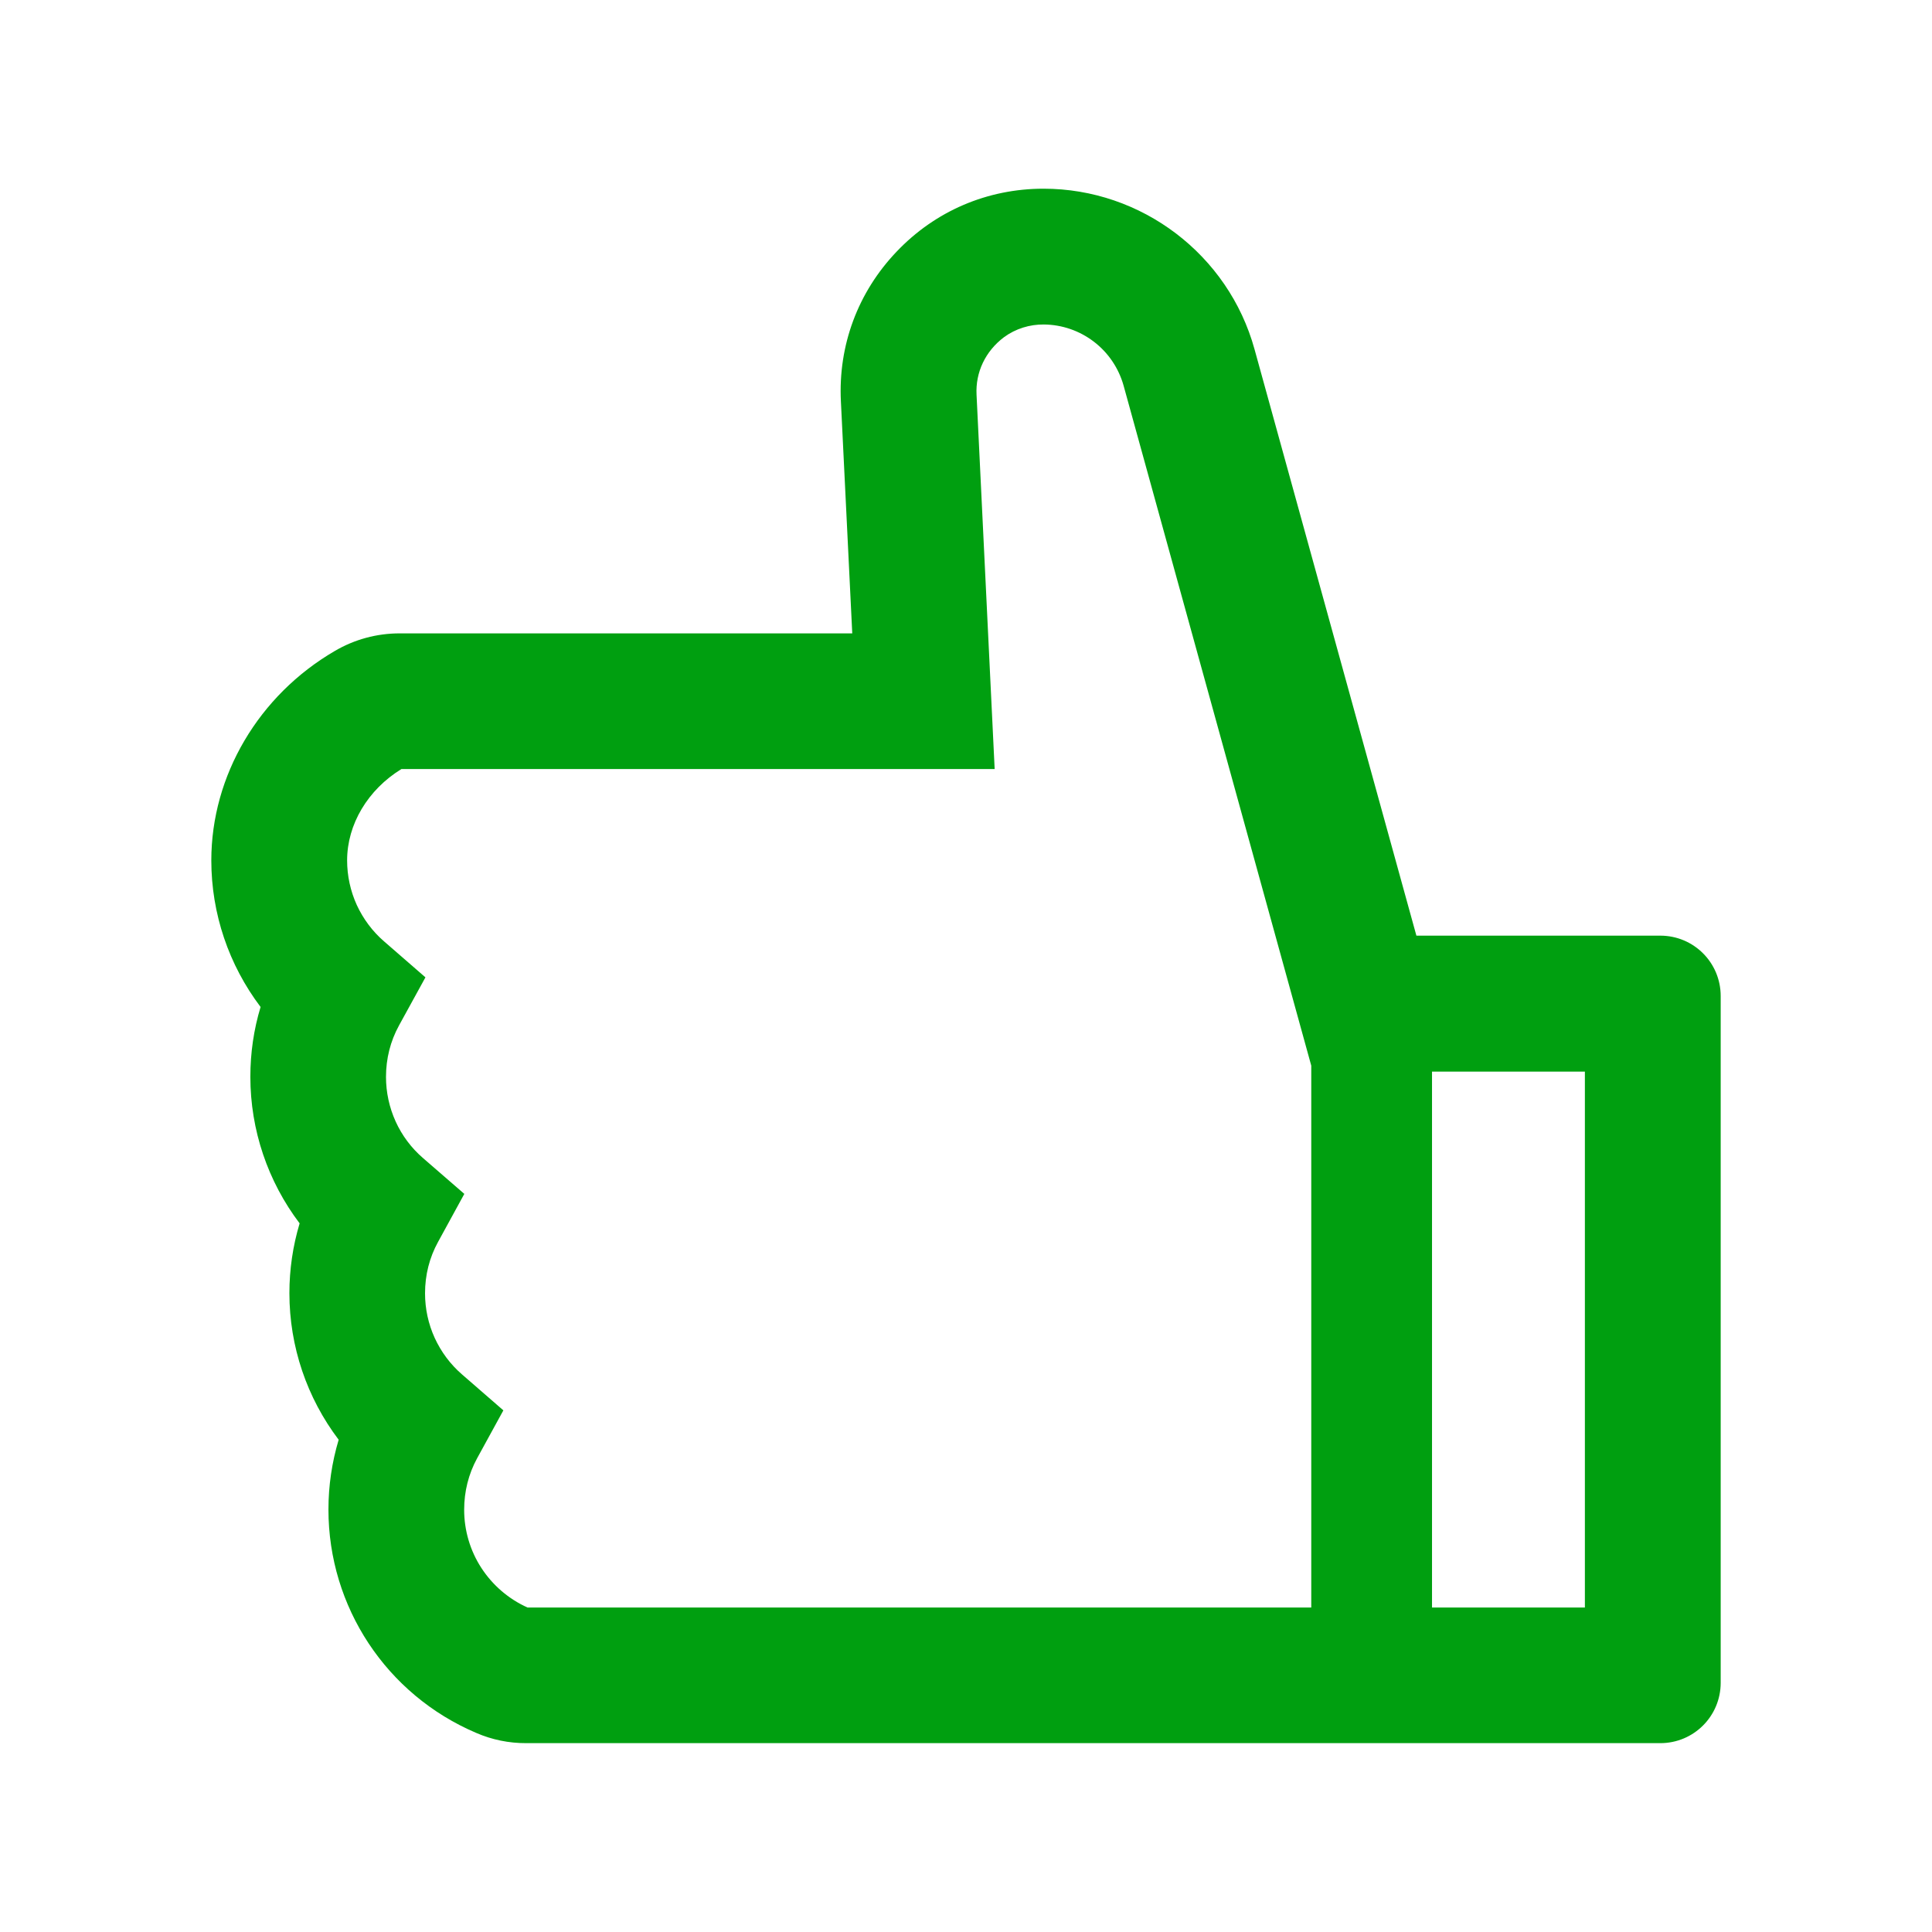 <svg width="24" height="24" viewBox="0 0 24 24" fill="none" xmlns="http://www.w3.org/2000/svg">
<path d="M3.237 12.509C3.152 12.79 3.11 13.081 3.11 13.376C3.11 14.039 3.328 14.677 3.722 15.197C3.638 15.478 3.595 15.769 3.595 16.064C3.595 16.727 3.813 17.365 4.207 17.885C4.123 18.166 4.08 18.457 4.08 18.752C4.08 19.962 4.8 21.052 5.916 21.527C6.112 21.612 6.323 21.655 6.537 21.654L20.625 21.654C21.04 21.654 21.375 21.319 21.375 20.904V12.373C21.375 11.958 21.04 11.623 20.625 11.623H17.595L15.584 4.338C15.26 3.164 14.182 2.344 12.963 2.344C12.267 2.344 11.618 2.62 11.137 3.127C10.657 3.63 10.411 4.291 10.446 4.987L10.587 7.868H4.964C4.68 7.868 4.404 7.943 4.16 8.086C3.213 8.637 2.625 9.635 2.625 10.688C2.625 11.351 2.843 11.988 3.237 12.509ZM19.688 13.312V19.969H17.789V13.312H19.688ZM4.987 9.553H12.356L12.131 4.903C12.117 4.624 12.241 4.362 12.473 4.188C12.616 4.083 12.792 4.029 12.968 4.031C13.193 4.033 13.41 4.108 13.589 4.245C13.767 4.381 13.896 4.572 13.957 4.788L16.289 13.238V19.969H6.553C6.319 19.864 6.12 19.693 5.98 19.478C5.84 19.263 5.766 19.011 5.766 18.755C5.766 18.527 5.82 18.312 5.927 18.115L6.253 17.52L5.74 17.074C5.595 16.949 5.48 16.794 5.4 16.62C5.321 16.447 5.28 16.258 5.28 16.066C5.28 15.839 5.334 15.623 5.442 15.427L5.768 14.831L5.255 14.386C5.11 14.261 4.994 14.106 4.915 13.932C4.836 13.758 4.795 13.569 4.795 13.378C4.795 13.151 4.849 12.935 4.957 12.738L5.285 12.141L4.772 11.695C4.627 11.57 4.512 11.415 4.432 11.242C4.353 11.068 4.312 10.879 4.312 10.688C4.312 10.24 4.57 9.809 4.987 9.553Z" fill="#009F10"/>
</svg>
